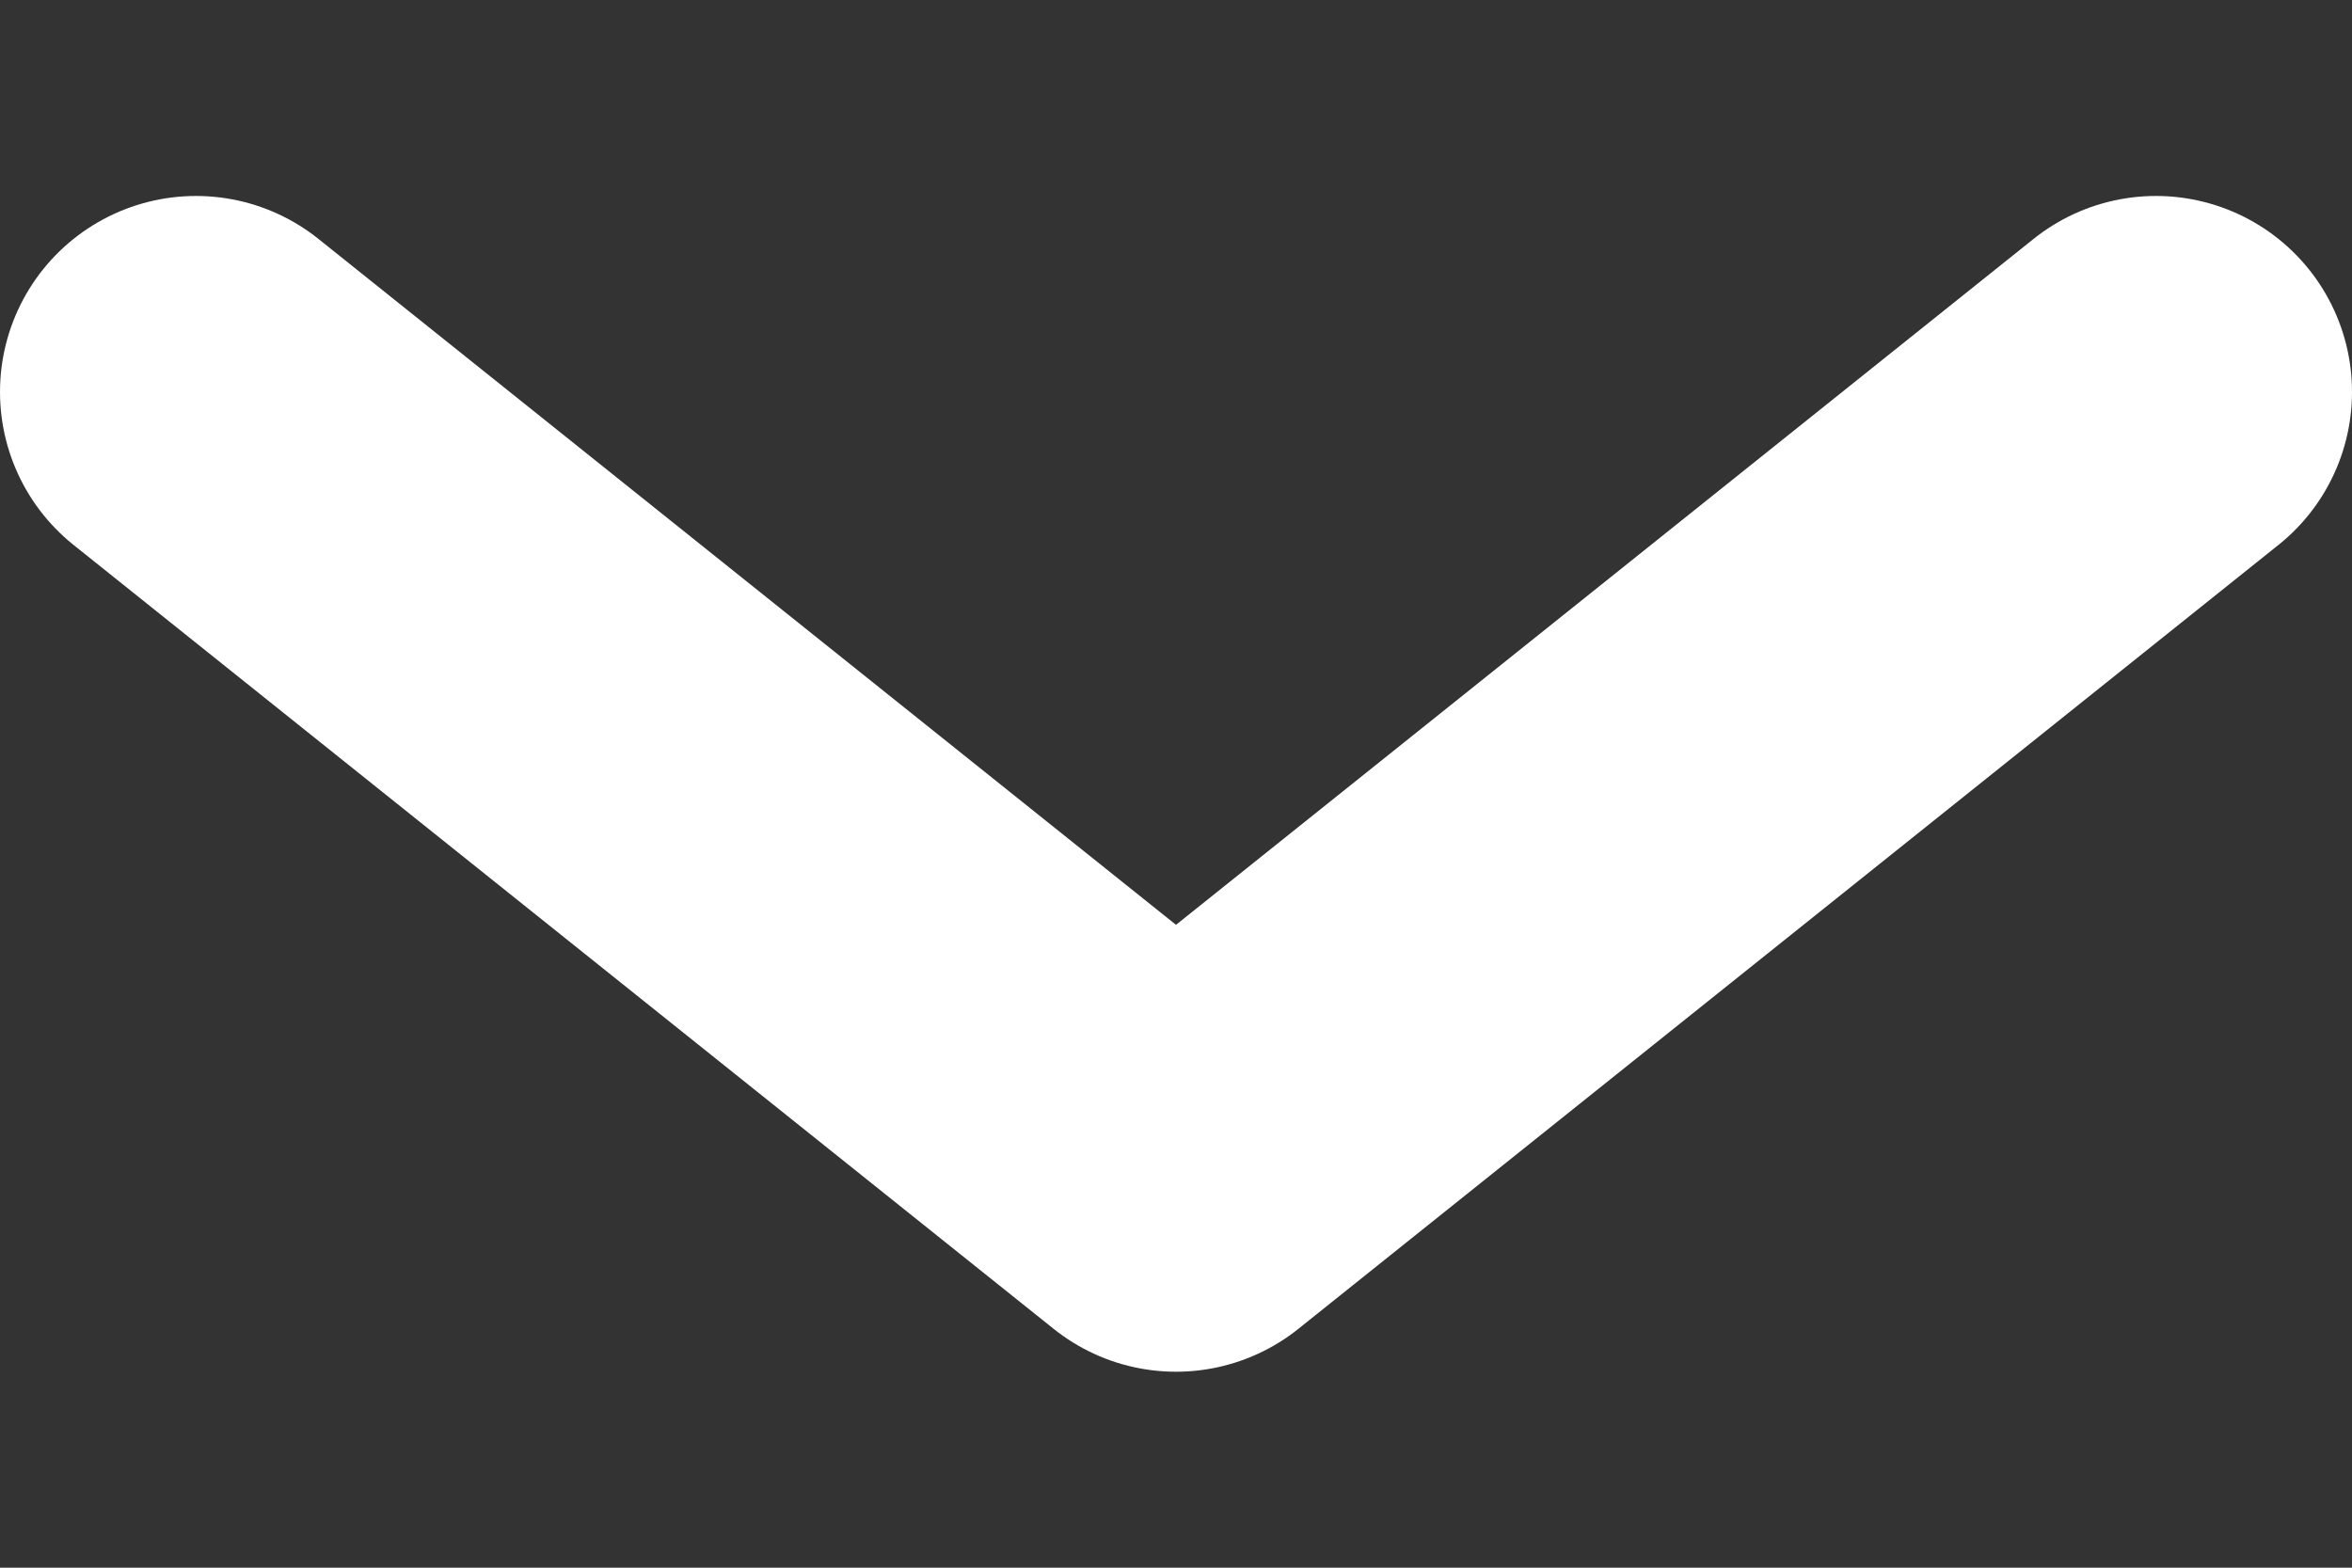 <svg width="6" height="4" viewBox="0 0 6 4" fill="none" xmlns="http://www.w3.org/2000/svg">
<rect x="0" y="0" width="6" height="4" fill="#333333" stroke="none"/>
<path d="M0.5 1L3 3L5.5 1" stroke="white" stroke-linecap="round" stroke-linejoin="round"/>
</svg>
